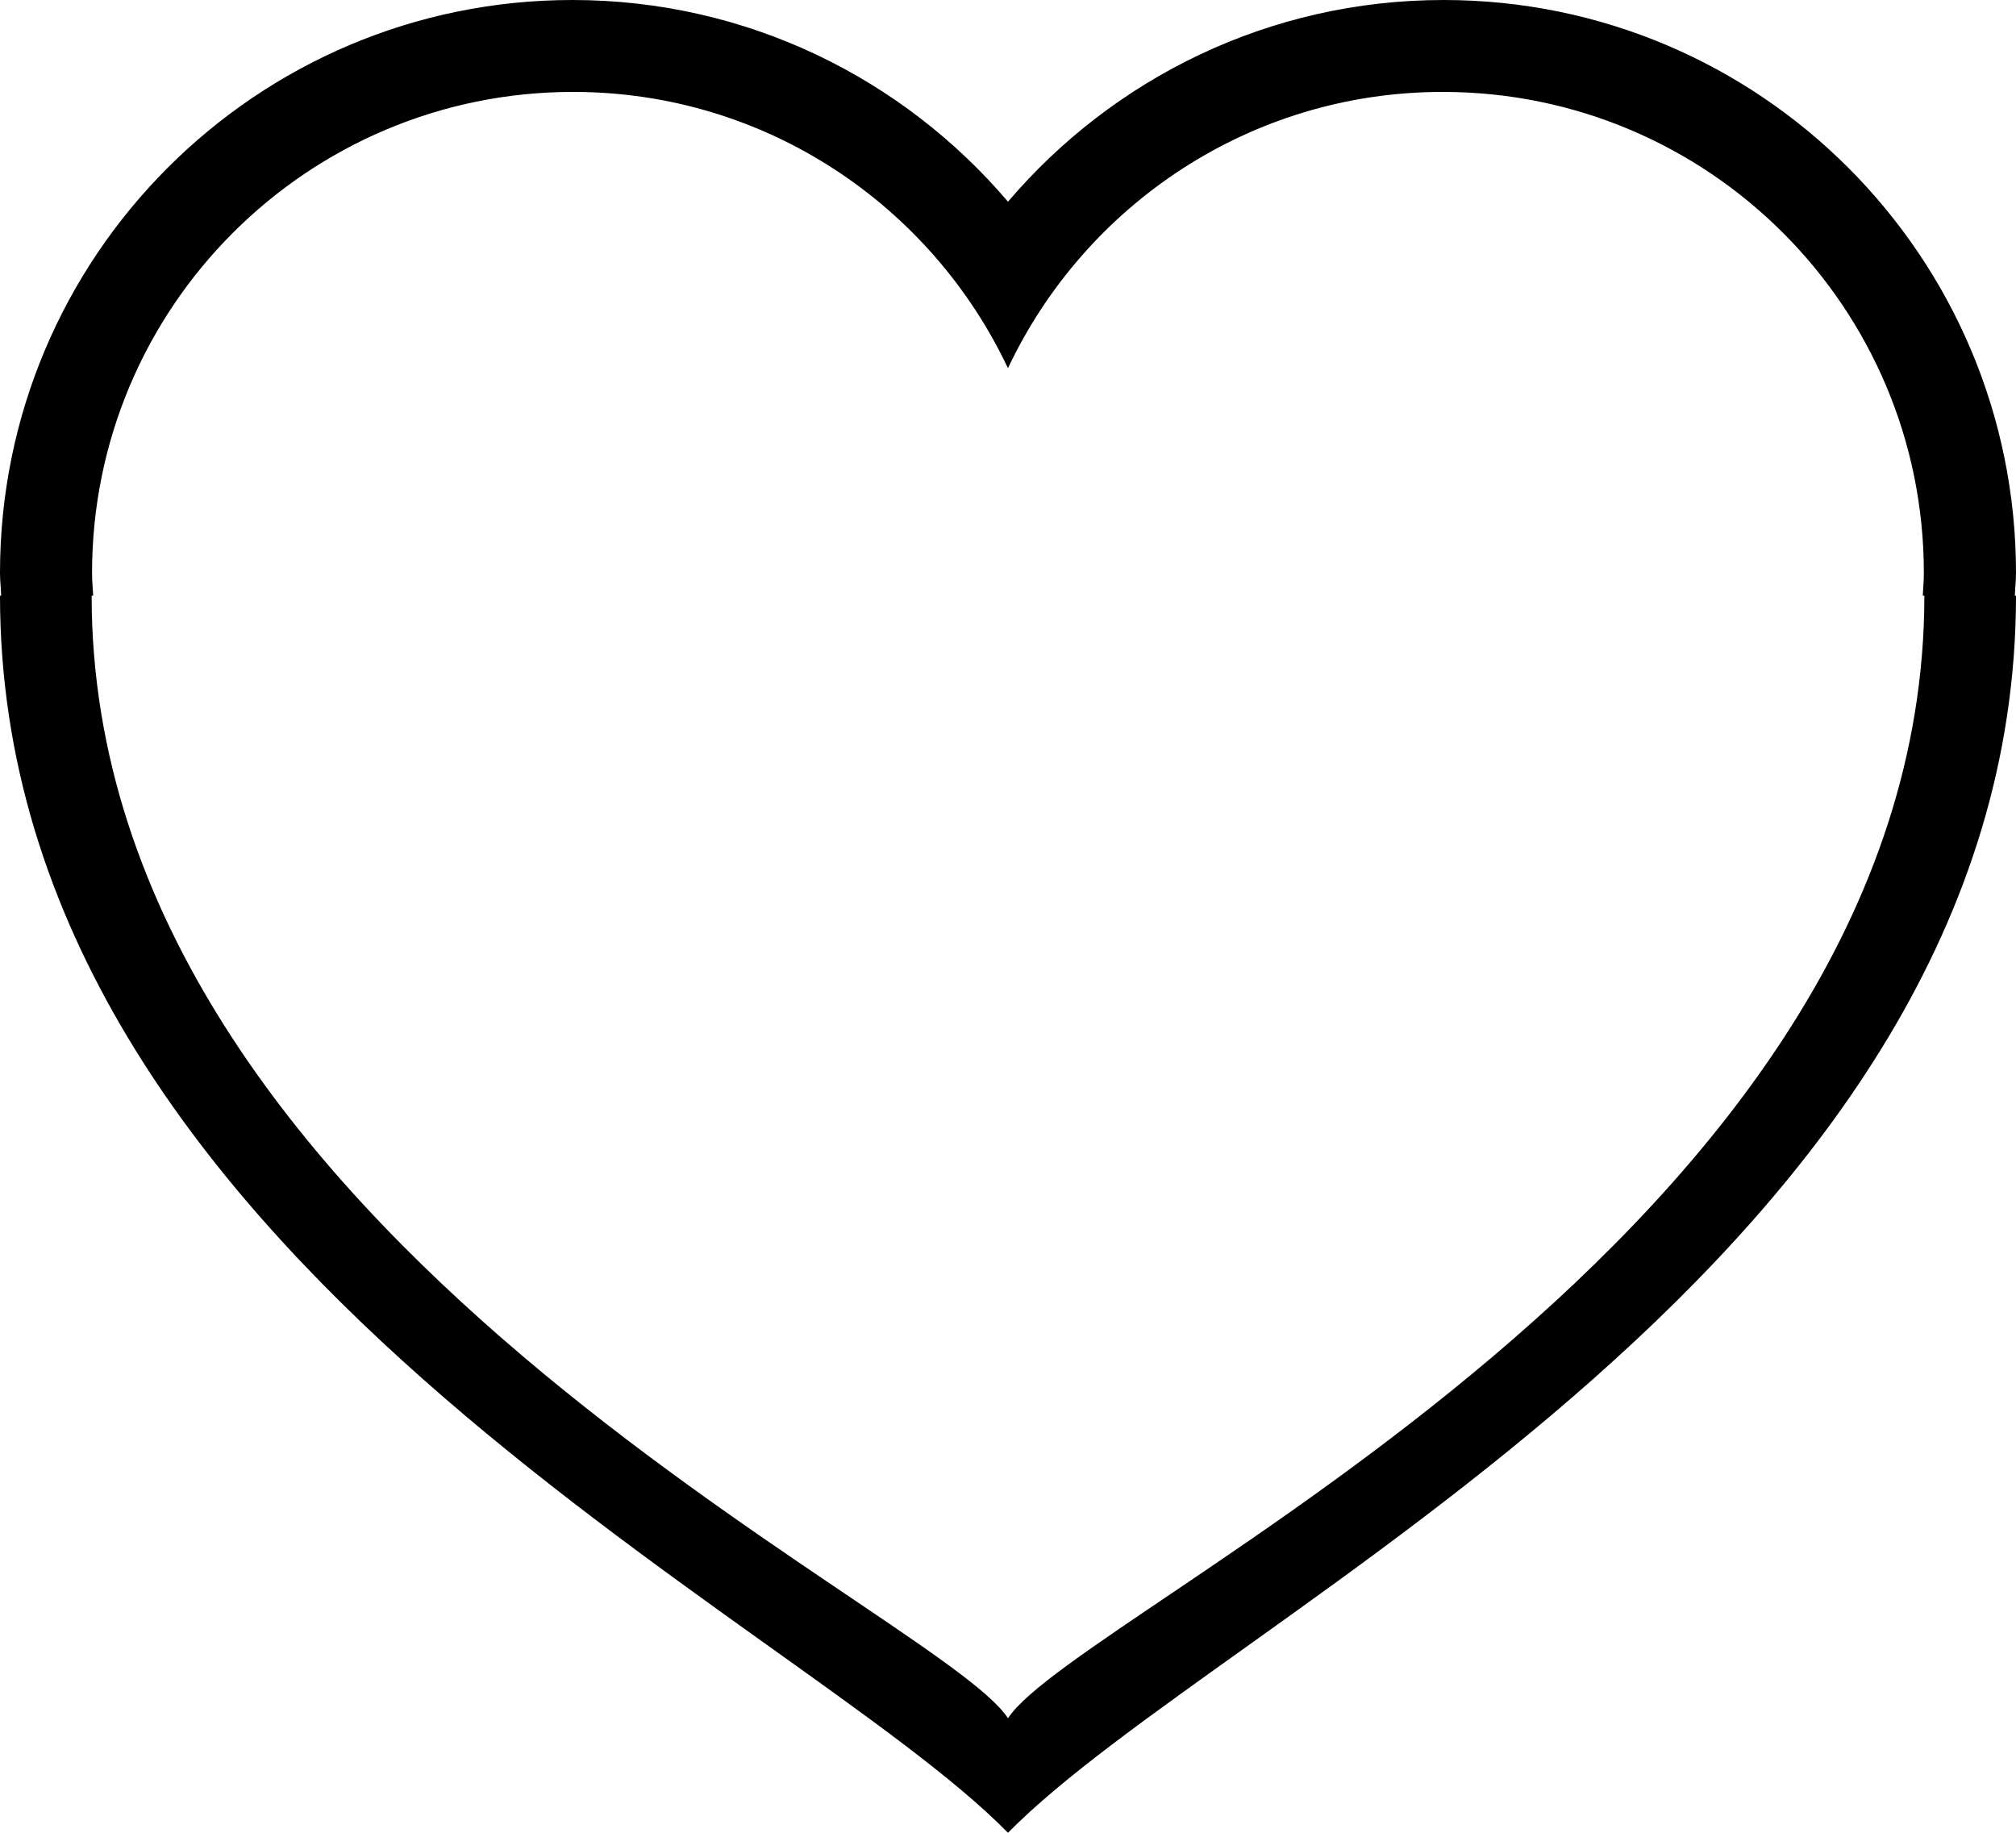 <?xml version="1.0" encoding="utf-8"?>
<svg xmlns="http://www.w3.org/2000/svg" viewBox="0 0 44 40">
  <path d="M44 12.503C44 5.598 38.406 0 31.507 0 27.697 0 24.292 1.712 22 4.402 19.71 1.712 16.303 0 12.493 0 5.593 0 0 5.598 0 12.503c0 .168.02.33.025.497H0c0 14.4 17.286 22.2 22 27 4.715-4.8 22-12.6 22-27h-.025c.006-.166.025-.33.025-.497zM22 37.5C20.43 35.1 2 27 2 13h.033c-.008-.166-.024-.33-.024-.497 0-5.798 4.7-10.497 10.5-10.497 4.197 0 7.81 2.47 9.49 6.03 1.68-3.56 5.293-6.03 9.49-6.03 5.8 0 10.5 4.7 10.5 10.497 0 .168-.016.33-.023.497H42c0 14-18.43 22.1-20 24.5z" fill="fillcolor"/>
</svg>